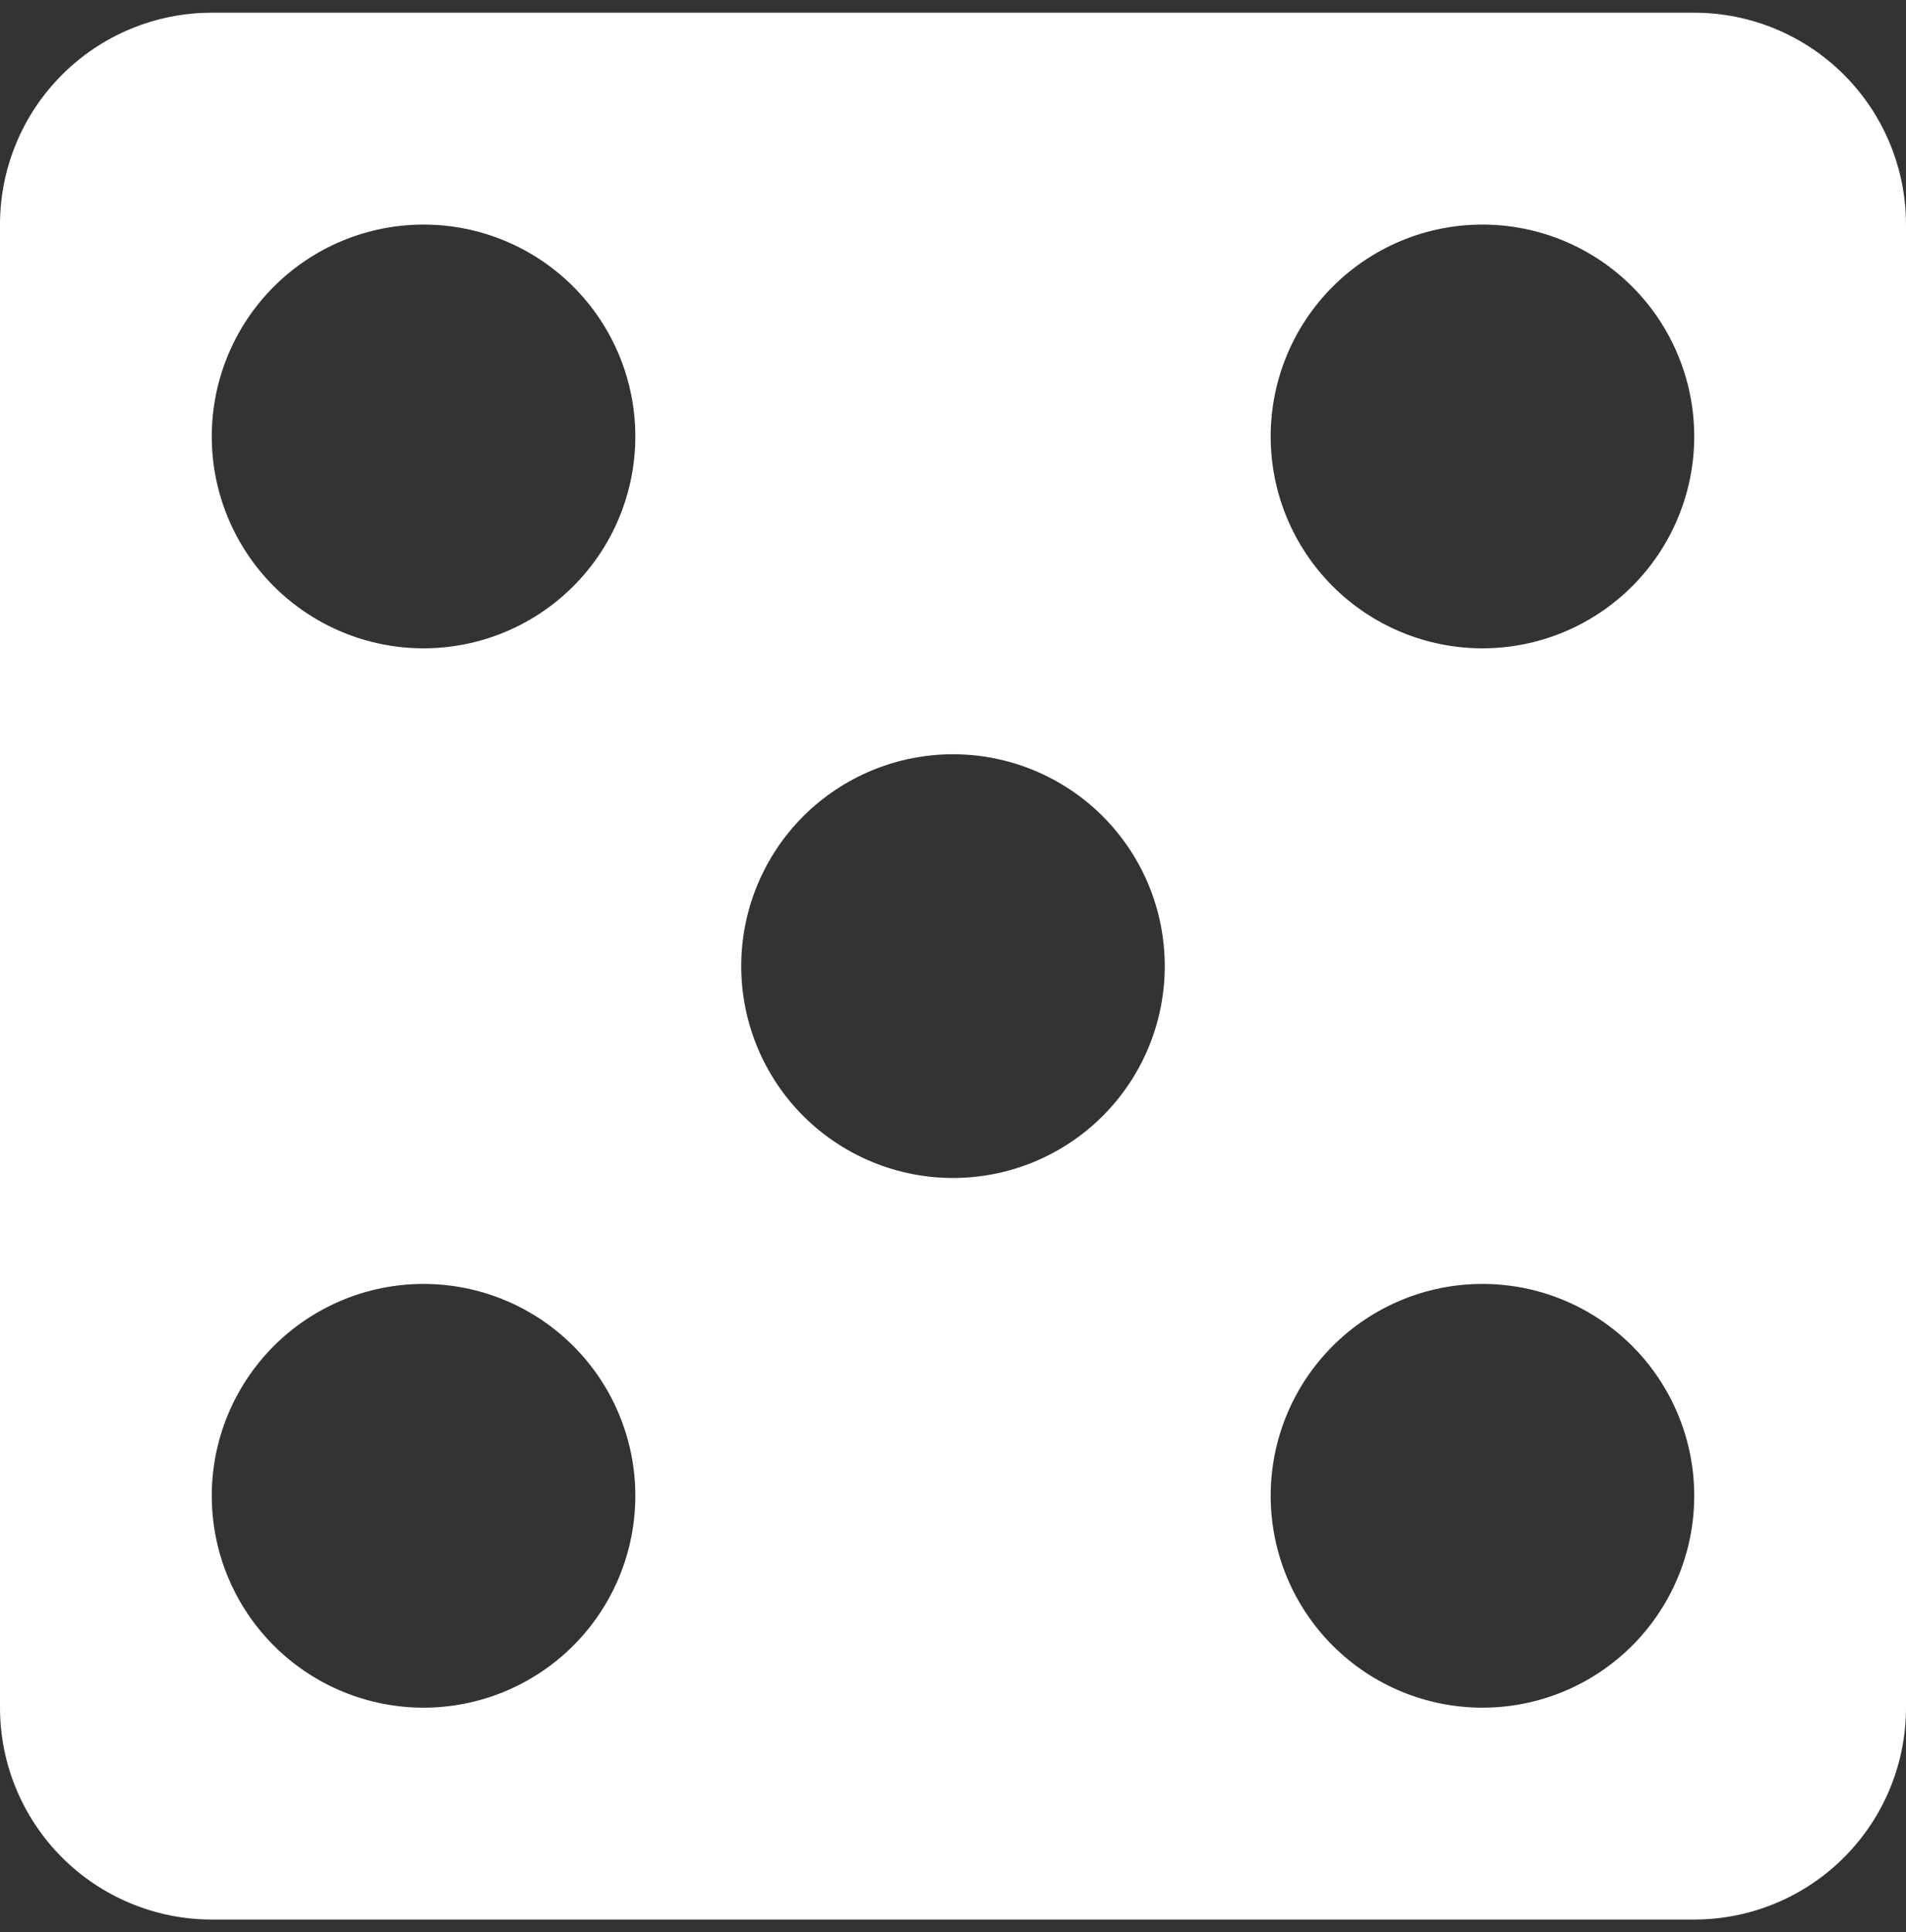 <svg width="75" height="76" viewBox="0 0 75 76" fill="none" xmlns="http://www.w3.org/2000/svg">
<rect x="0" y="0" width="75" height="76" fill="#333333" stroke="none"/>
<path d="M8.333 0.5H66.667C68.877 0.5 70.996 1.378 72.559 2.941C74.122 4.504 75 6.623 75 8.833V67.167C75 69.377 74.122 71.496 72.559 73.059C70.996 74.622 68.877 75.5 66.667 75.5H8.333C6.123 75.5 4.004 74.622 2.441 73.059C0.878 71.496 0 69.377 0 67.167V8.833C0 6.623 0.878 4.504 2.441 2.941C4.004 1.378 6.123 0.5 8.333 0.5ZM16.667 8.833C14.457 8.833 12.337 9.711 10.774 11.274C9.211 12.837 8.333 14.957 8.333 17.167C8.333 19.377 9.211 21.496 10.774 23.059C12.337 24.622 14.457 25.5 16.667 25.5C18.877 25.5 20.996 24.622 22.559 23.059C24.122 21.496 25 19.377 25 17.167C25 14.957 24.122 12.837 22.559 11.274C20.996 9.711 18.877 8.833 16.667 8.833ZM58.333 50.5C56.123 50.5 54.004 51.378 52.441 52.941C50.878 54.504 50 56.623 50 58.833C50 61.044 50.878 63.163 52.441 64.726C54.004 66.289 56.123 67.167 58.333 67.167C60.544 67.167 62.663 66.289 64.226 64.726C65.789 63.163 66.667 61.044 66.667 58.833C66.667 56.623 65.789 54.504 64.226 52.941C62.663 51.378 60.544 50.5 58.333 50.5ZM58.333 8.833C56.123 8.833 54.004 9.711 52.441 11.274C50.878 12.837 50 14.957 50 17.167C50 19.377 50.878 21.496 52.441 23.059C54.004 24.622 56.123 25.5 58.333 25.5C60.544 25.5 62.663 24.622 64.226 23.059C65.789 21.496 66.667 19.377 66.667 17.167C66.667 14.957 65.789 12.837 64.226 11.274C62.663 9.711 60.544 8.833 58.333 8.833ZM37.5 29.667C35.29 29.667 33.17 30.545 31.607 32.107C30.045 33.67 29.167 35.79 29.167 38C29.167 40.21 30.045 42.33 31.607 43.893C33.17 45.455 35.29 46.333 37.5 46.333C39.71 46.333 41.83 45.455 43.393 43.893C44.955 42.33 45.833 40.21 45.833 38C45.833 35.79 44.955 33.67 43.393 32.107C41.83 30.545 39.71 29.667 37.5 29.667ZM16.667 50.5C14.457 50.5 12.337 51.378 10.774 52.941C9.211 54.504 8.333 56.623 8.333 58.833C8.333 61.044 9.211 63.163 10.774 64.726C12.337 66.289 14.457 67.167 16.667 67.167C18.877 67.167 20.996 66.289 22.559 64.726C24.122 63.163 25 61.044 25 58.833C25 56.623 24.122 54.504 22.559 52.941C20.996 51.378 18.877 50.5 16.667 50.5Z" fill="white"/>
</svg>
